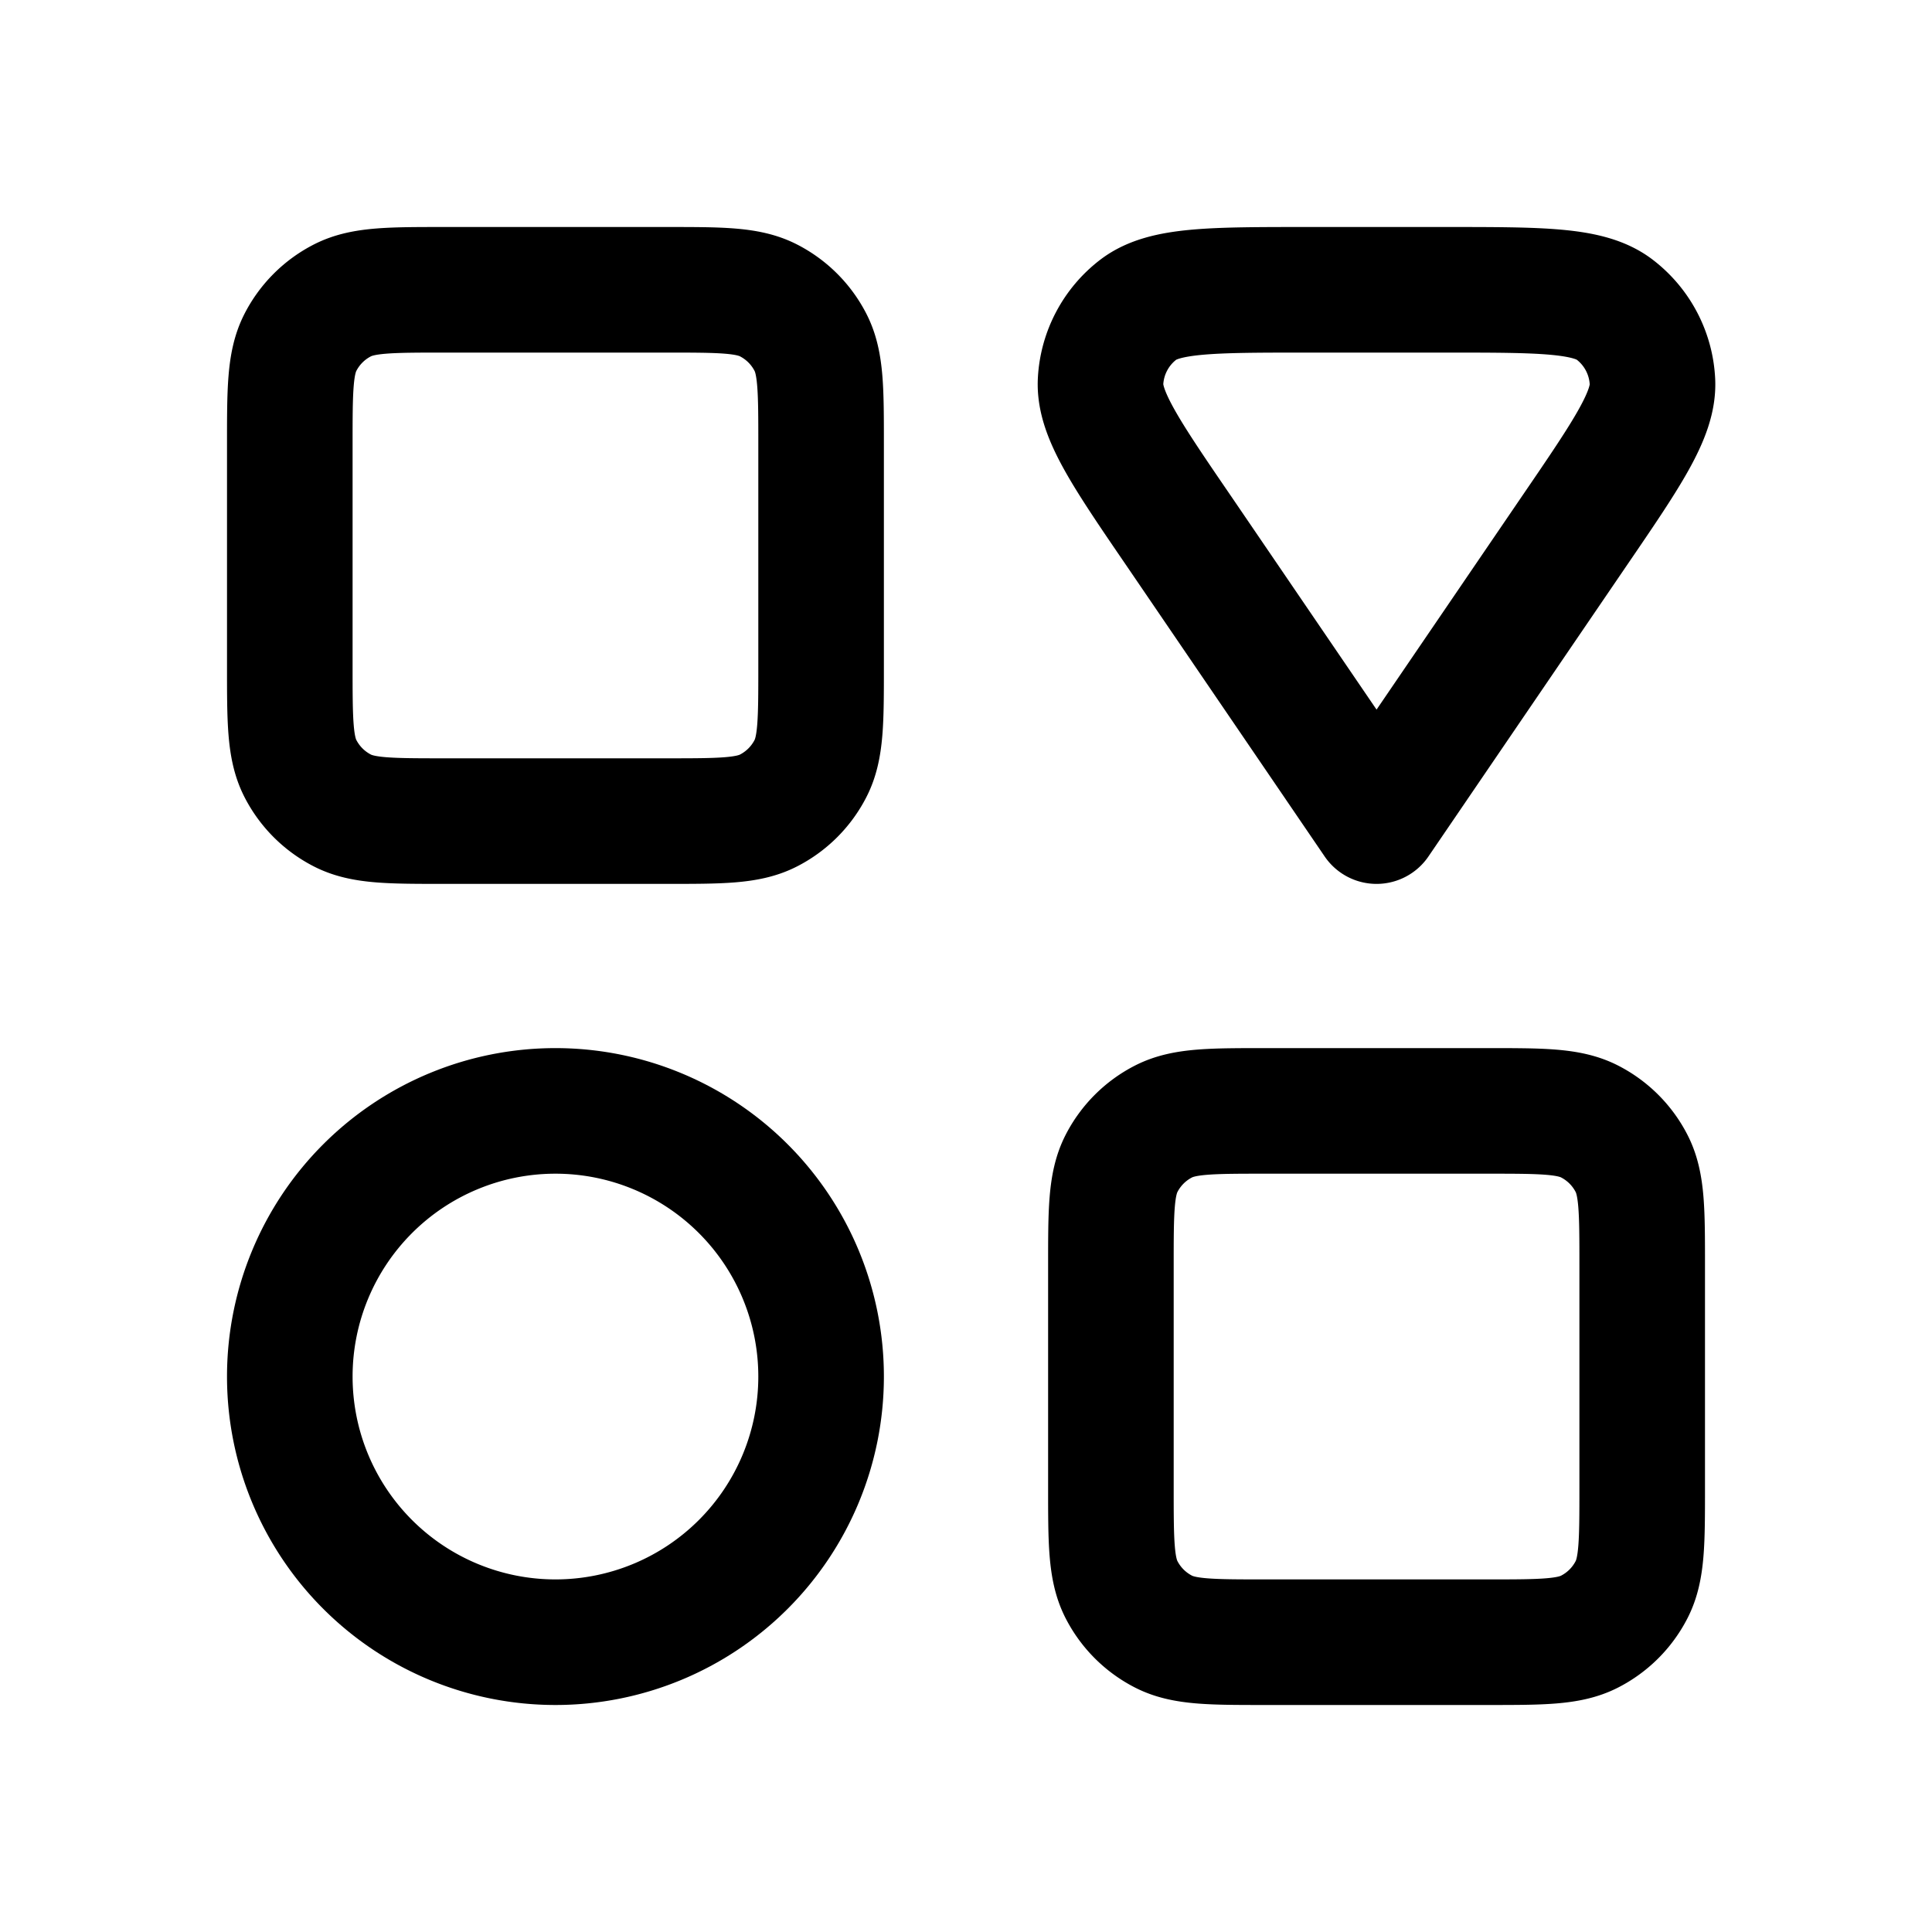 <svg xmlns="http://www.w3.org/2000/svg" width="20" height="20" fill="none" viewBox="0 0 20 20">
  <g class="icon=template">
    <path stroke="currentColor" stroke-linejoin="round" stroke-width="1.3" d="M3 4.6c0-.56 0-.84.109-1.054a1 1 0 01.437-.437C3.76 3 4.04 3 4.6 3h2.3c.56 0 .84 0 1.054.109a1 1 0 01.437.437C8.5 3.76 8.5 4.04 8.5 4.6v2.3c0 .56 0 .84-.109 1.054a1 1 0 01-.437.437C7.74 8.5 7.46 8.5 6.9 8.5H4.6c-.56 0-.84 0-1.054-.109a1 1 0 01-.437-.437C3 7.74 3 7.46 3 6.9V4.6z" class="vector"/>
    <path stroke="currentColor" stroke-linejoin="round" stroke-width="1.3" d="M3 14.25a2.75 2.75 0 012.75-2.75v0a2.75 2.75 0 012.75 2.75v0A2.75 2.75 0 015.75 17v0A2.75 2.75 0 013 14.25v0z" class="vector_2"/>
    <path stroke="currentColor" stroke-linejoin="round" stroke-width="1.3" d="M11.5 13.1c0-.56 0-.84.109-1.054a1 1 0 01.437-.437c.214-.109.494-.109 1.054-.109h2.3c.56 0 .84 0 1.054.109a1 1 0 01.437.437C17 12.26 17 12.54 17 13.1v2.3c0 .56 0 .84-.109 1.054a1 1 0 01-.437.437C16.24 17 15.96 17 15.4 17h-2.3c-.56 0-.84 0-1.054-.109a1 1 0 01-.437-.437c-.109-.214-.109-.494-.109-1.054v-2.3z" class="vector_3"/>
    <path stroke="currentColor" stroke-linejoin="round" stroke-width="1.3" d="M14.25 8.5l-2.044-2.999c-.554-.81-.83-1.216-.813-1.553a1 1 0 01.393-.744C12.055 3 12.546 3 13.527 3h1.446c.981 0 1.472 0 1.74.204a1 1 0 01.393.744c.018.337-.258.742-.812 1.553L14.25 8.5z" class="vector_4"/>
  </g>
</svg>
